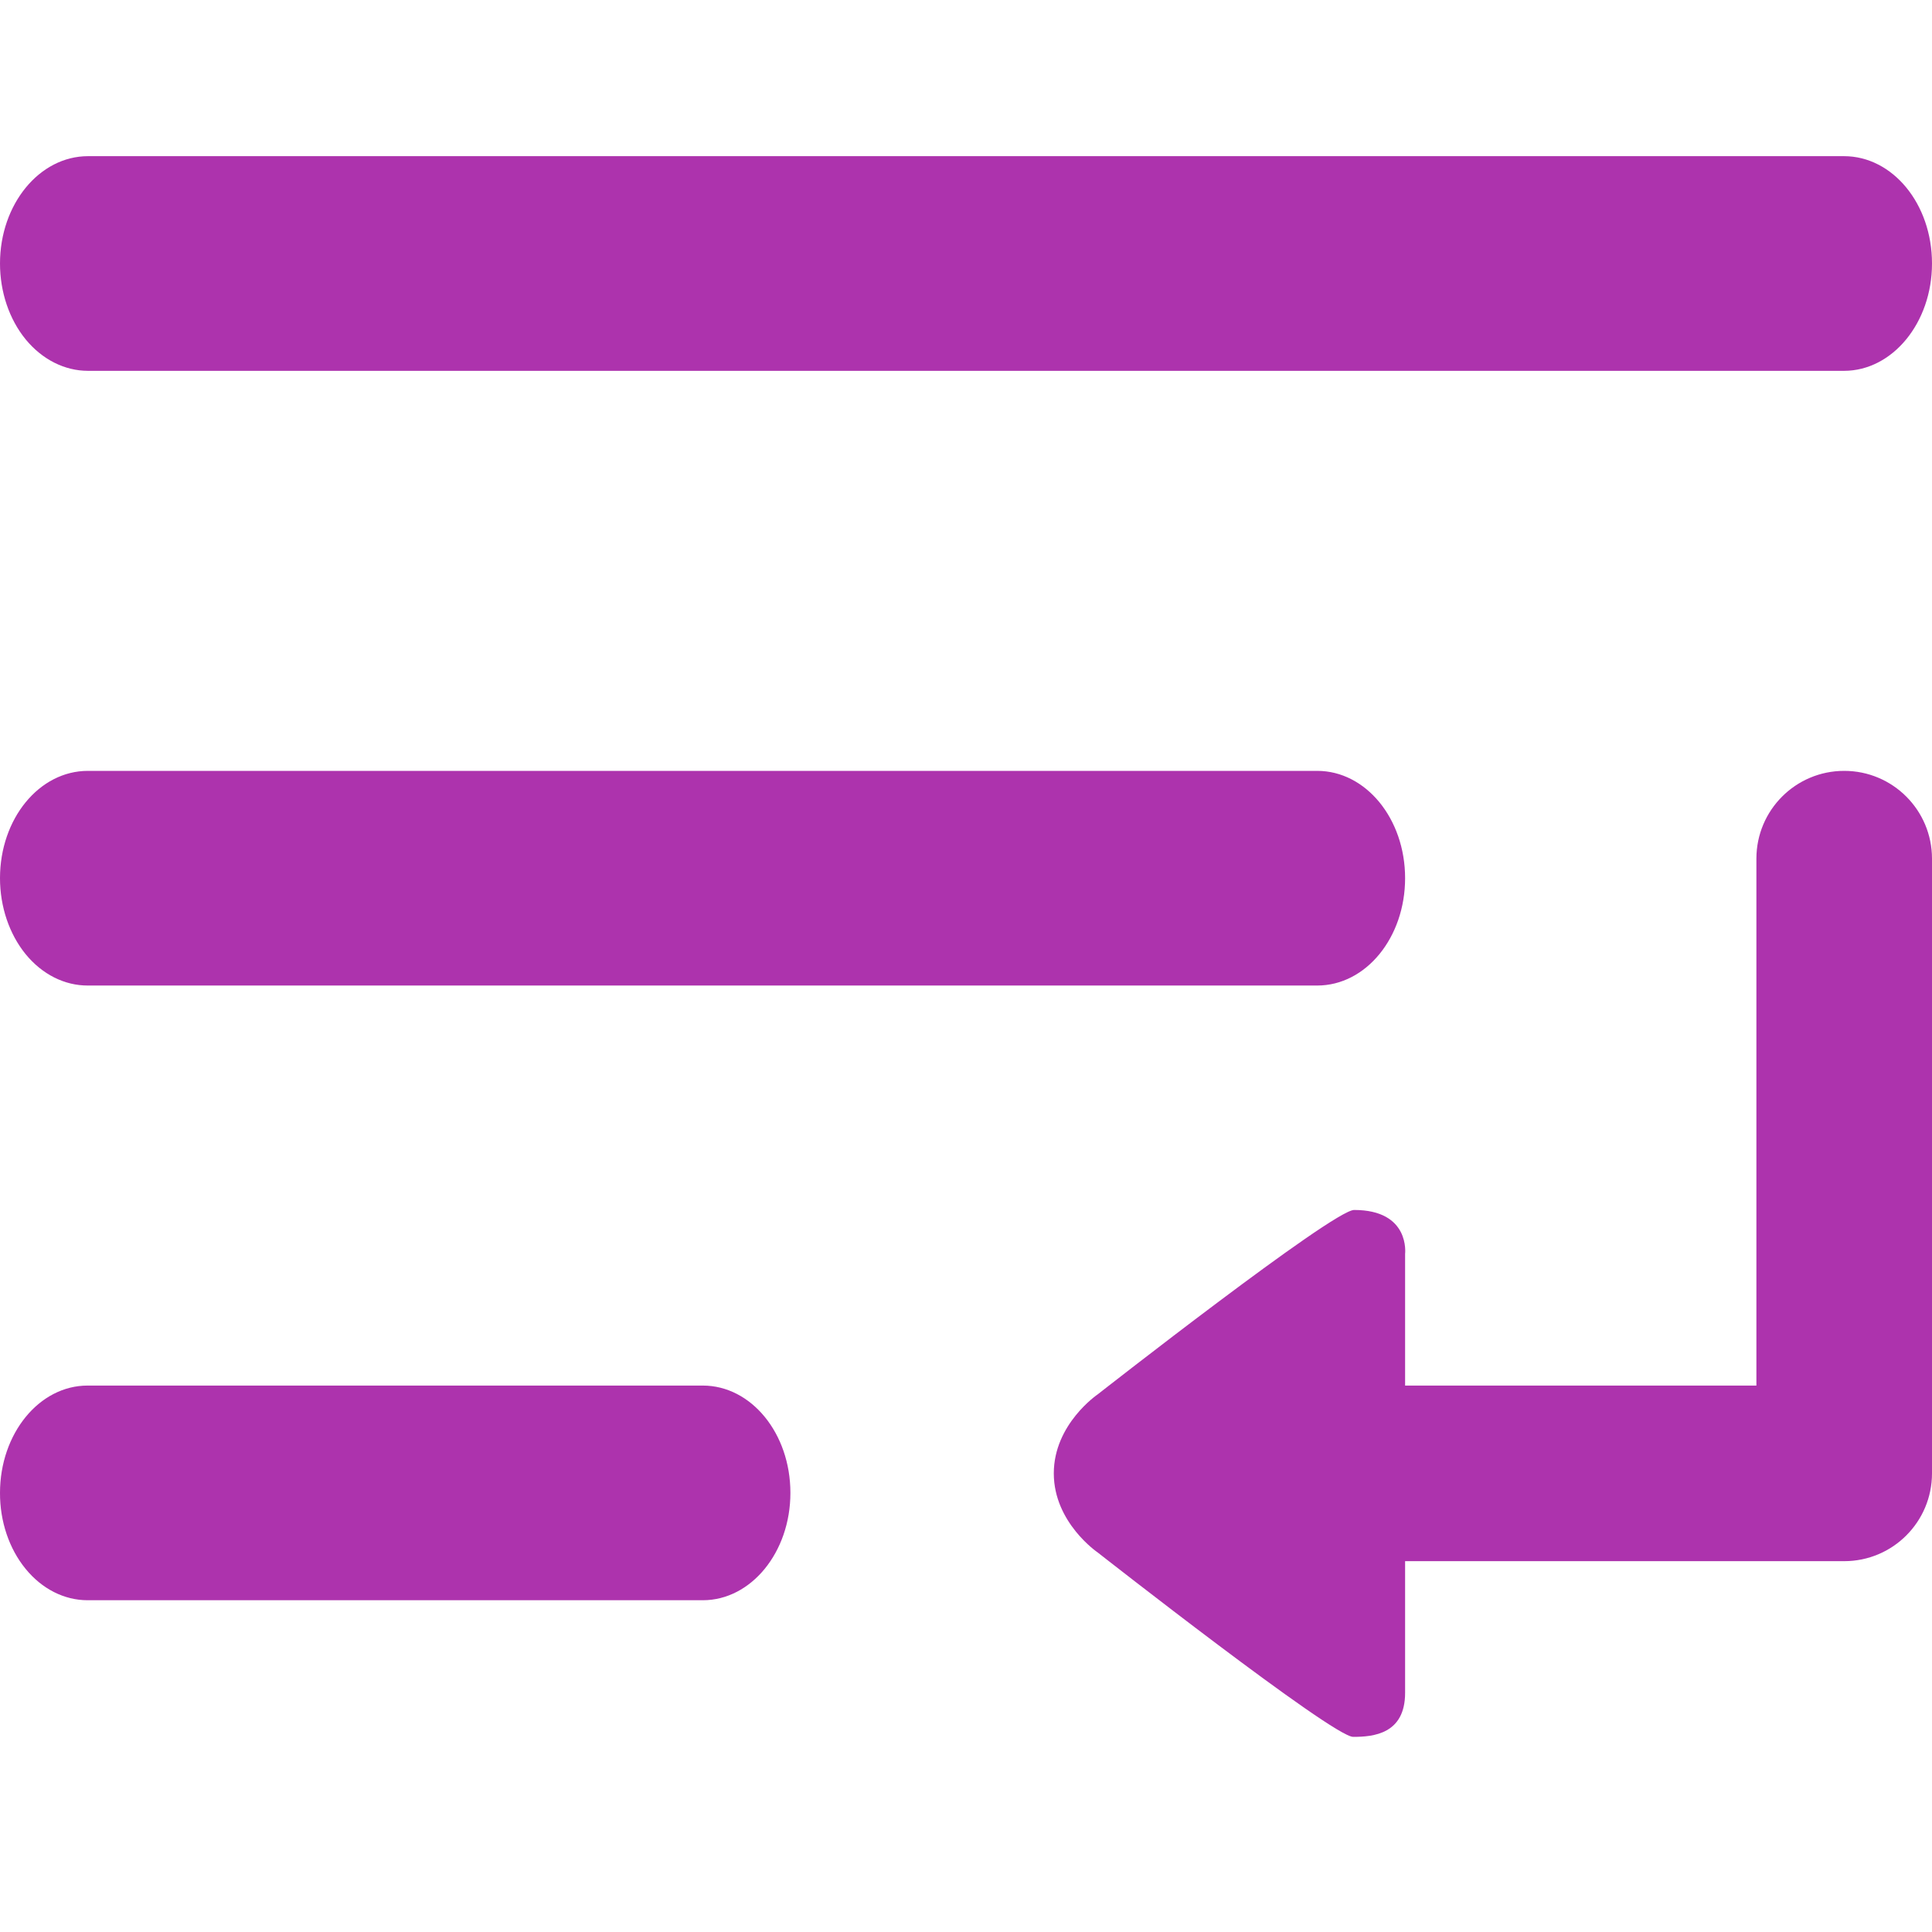 <?xml version="1.0" encoding="UTF-8"?>
<svg width="18px" height="18px" viewBox="0 0 18 18" version="1.1" xmlns="http://www.w3.org/2000/svg" xmlns:xlink="http://www.w3.org/1999/xlink">
    <title>line feed</title>
    <g id="页面-1" stroke="none" stroke-width="1" fill="none" fill-rule="evenodd">
        <g id="pc" transform="translate(-540, -222)" fill-rule="nonzero">
            <g id="line-feed" transform="translate(540, 222)">
                <rect id="矩形" fill="#000000" opacity="0" x="5.25648193e-06" y="0" width="18" height="18"></rect>
                <path d="M13.091,12.909 L16.364,12.909 L16.364,8 C16.364,7.548 16.73,7.182 17.182,7.182 C17.634,7.182 18,7.548 18,8 L18,13.727 C18,14.179 17.634,14.545 17.182,14.545 L13.091,14.545 L13.091,12.909 L13.091,12.909 Z M0.82,1.455 L17.18,1.455 C17.633,1.455 18,1.899 18,2.455 C18,3.007 17.632,3.455 17.18,3.455 L0.82,3.455 C0.603,3.455 0.394,3.35 0.24,3.163 C0.086,2.975 -0,2.72 8.35809533e-06,2.455 C8.35809533e-06,1.902 0.368,1.455 0.82,1.455 Z M8.35980154e-06,8.182 C8.35980154e-06,7.629 0.364,7.182 0.819,7.182 L12.272,7.182 C12.724,7.182 13.091,7.626 13.091,8.182 C13.091,8.734 12.727,9.182 12.272,9.182 L0.819,9.182 C0.602,9.183 0.393,9.078 0.239,8.89 C0.086,8.702 -0,8.447 8.35980154e-06,8.182 L8.35980154e-06,8.182 Z M4.97155997e-06,13.909 C4.97155997e-06,13.357 0.365,12.909 0.816,12.909 L6.548,12.909 C6.998,12.909 7.364,13.353 7.364,13.909 C7.364,14.462 6.998,14.909 6.548,14.909 L0.816,14.909 C0.599,14.909 0.391,14.804 0.238,14.616 C0.085,14.429 -0.001,14.174 4.97155997e-06,13.909 L4.97155997e-06,13.909 Z M9.818,13.727 C9.818,13.267 10.227,12.991 10.227,12.991 C10.227,12.991 12.419,11.273 12.616,11.273 C13.141,11.273 13.091,11.682 13.091,11.682 L13.091,15.772 C13.091,16.155 12.796,16.182 12.607,16.182 C12.417,16.182 10.227,14.464 10.227,14.464 C10.227,14.464 9.818,14.187 9.818,13.727 L9.818,13.727 Z" id="形状" fill="#ad33ad"></path>
            </g>
        </g>
    </g>
</svg>